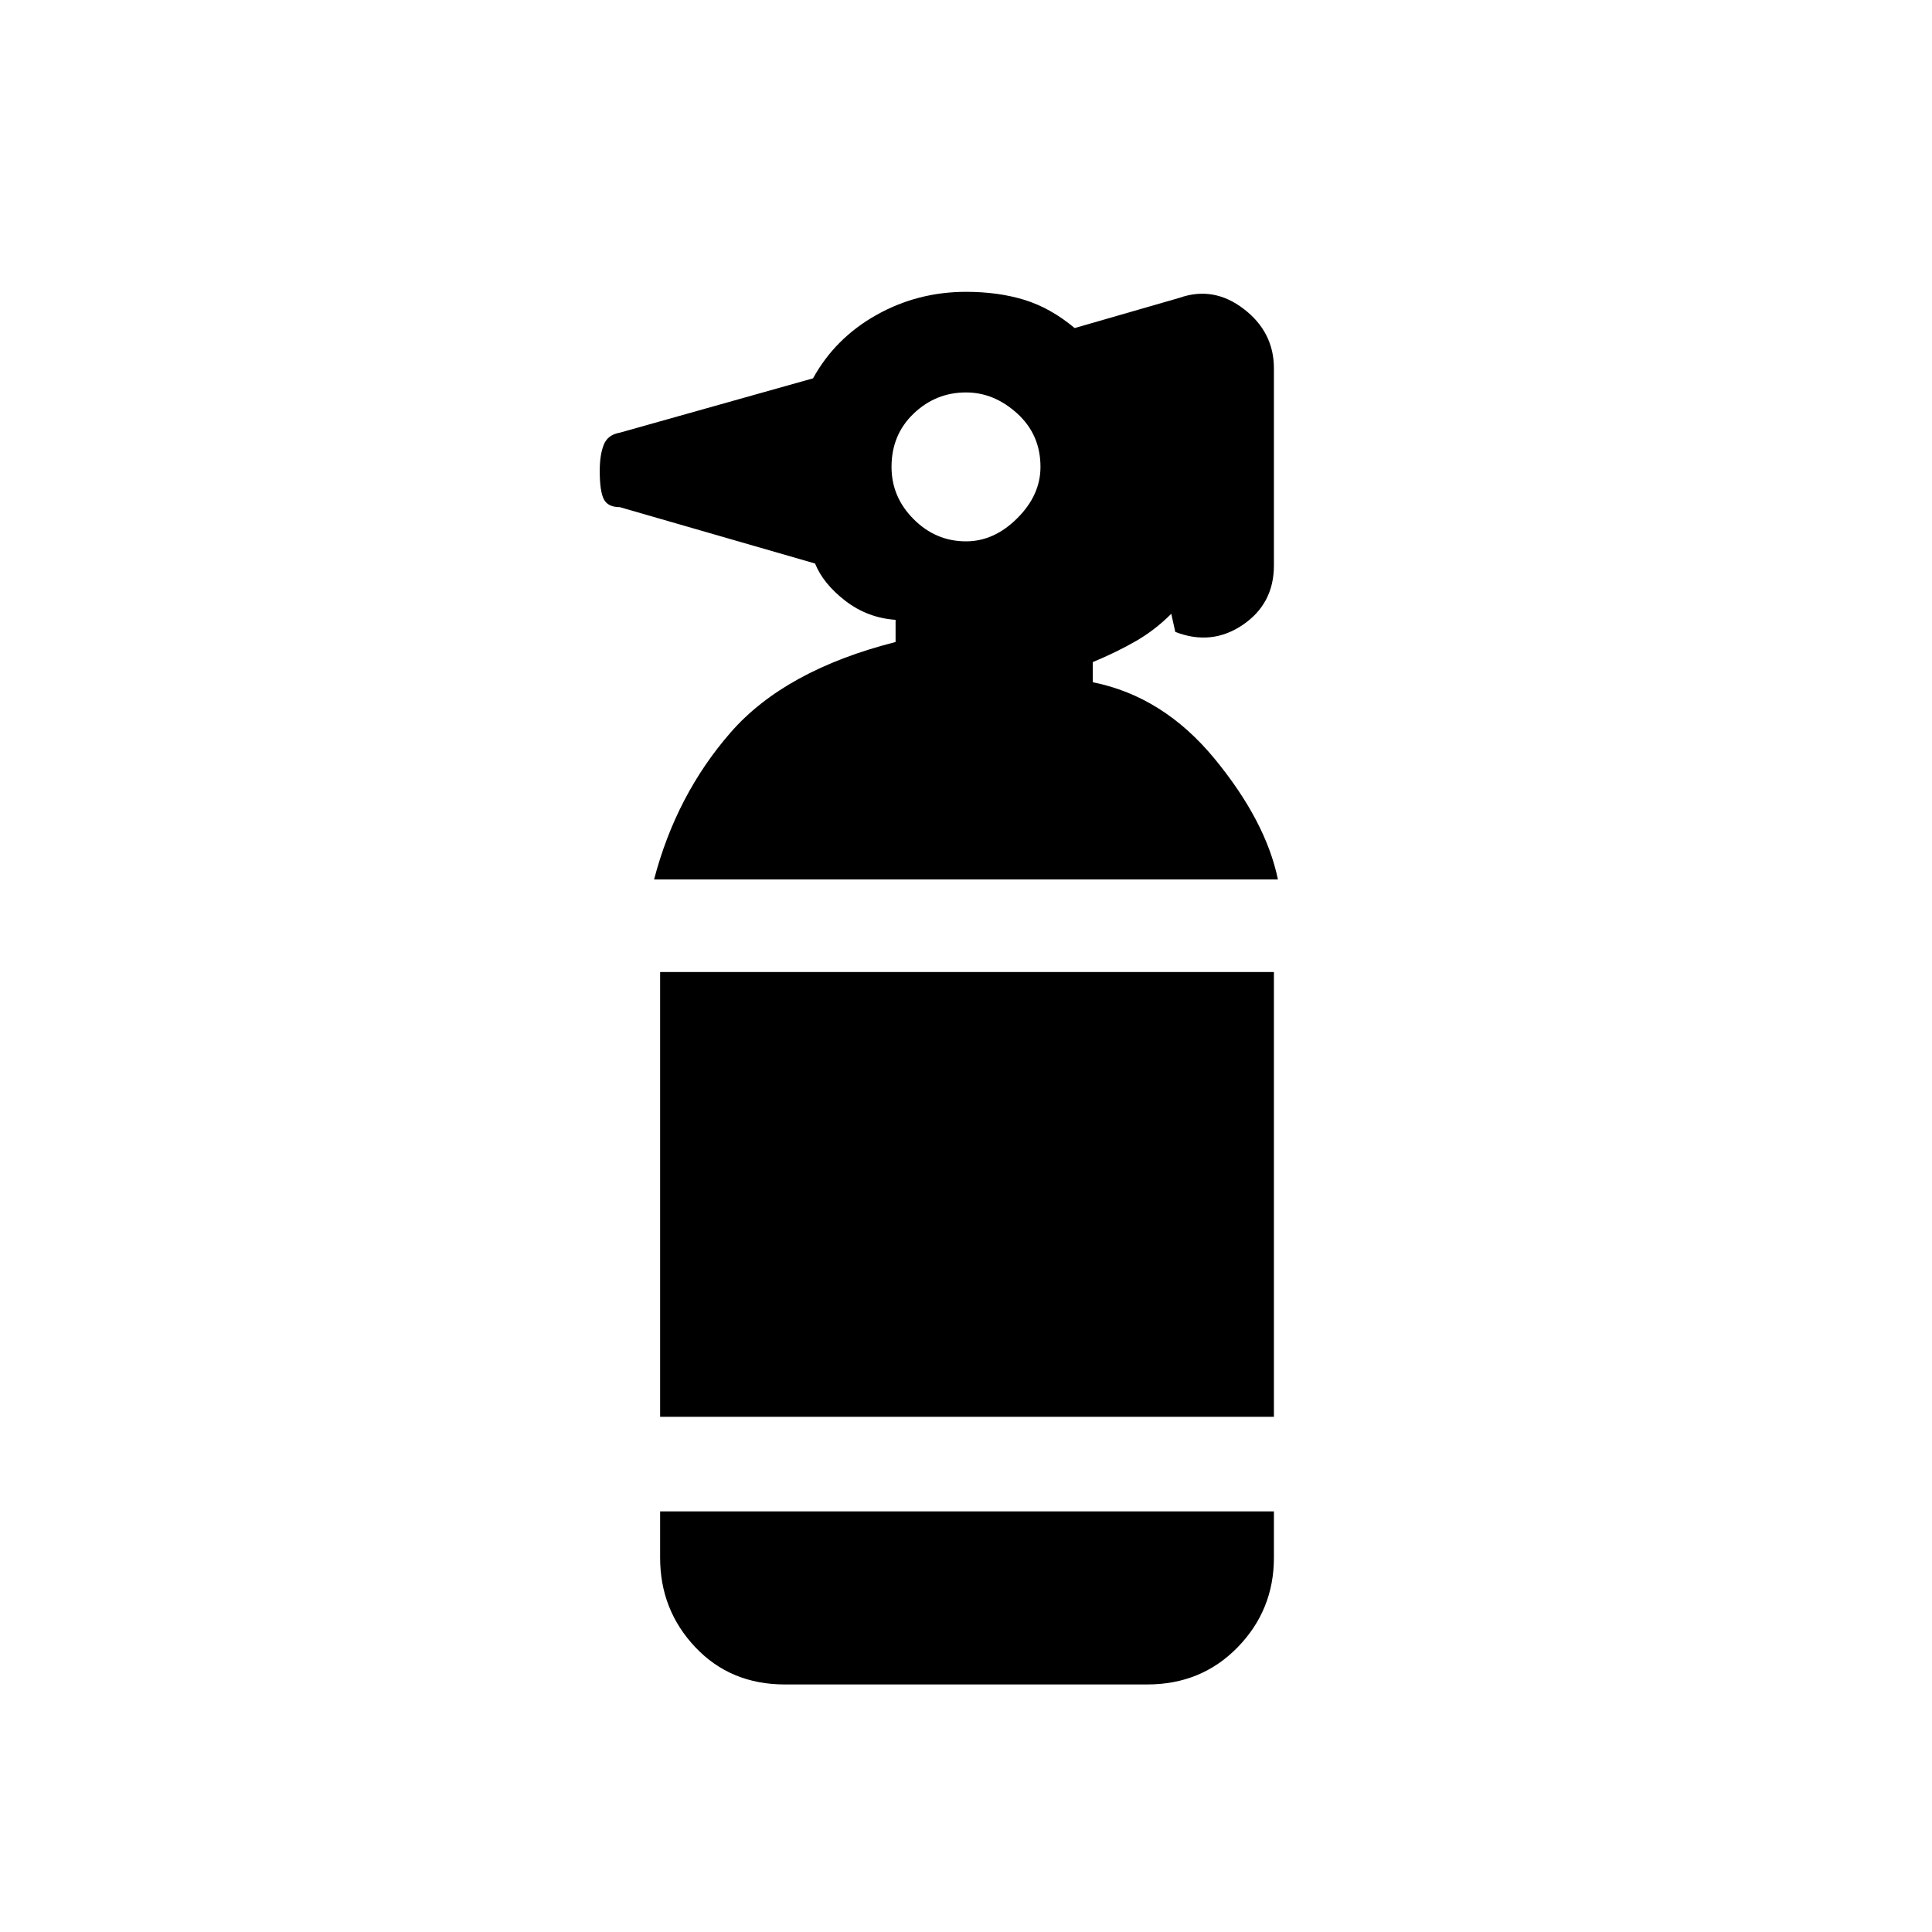 <svg xmlns="http://www.w3.org/2000/svg" height="40" width="40"><path d="M16.25 34.875q-1.125 0-1.854-.771-.729-.771-.729-1.854v-.958h12.708v.958q0 1.083-.75 1.854-.75.771-1.875.771Zm-2.583-5.542v-9.208h12.708v9.208Zm-.125-11.125q.458-1.75 1.583-3.041 1.125-1.292 3.417-1.875v-.459q-.584-.041-1.042-.395-.458-.355-.625-.771L12.833 10.5q-.25 0-.333-.167-.083-.166-.083-.583 0-.333.083-.542.083-.208.333-.25l4-1.125q.459-.833 1.313-1.312Q19 6.042 20 6.042q.667 0 1.208.166.542.167 1.042.584l2.167-.625q.708-.25 1.333.229t.625 1.229v4.083q0 .792-.646 1.23-.646.437-1.396.145l-.083-.375q-.333.334-.729.563-.396.229-.896.437v.417q1.458.292 2.521 1.583 1.062 1.292 1.312 2.5Zm6.458-7q.583 0 1.062-.479.48-.479.48-1.062 0-.667-.48-1.105-.479-.437-1.062-.437-.625 0-1.083.437-.459.438-.459 1.105 0 .625.459 1.083.458.458 1.083.458Z"/></svg>